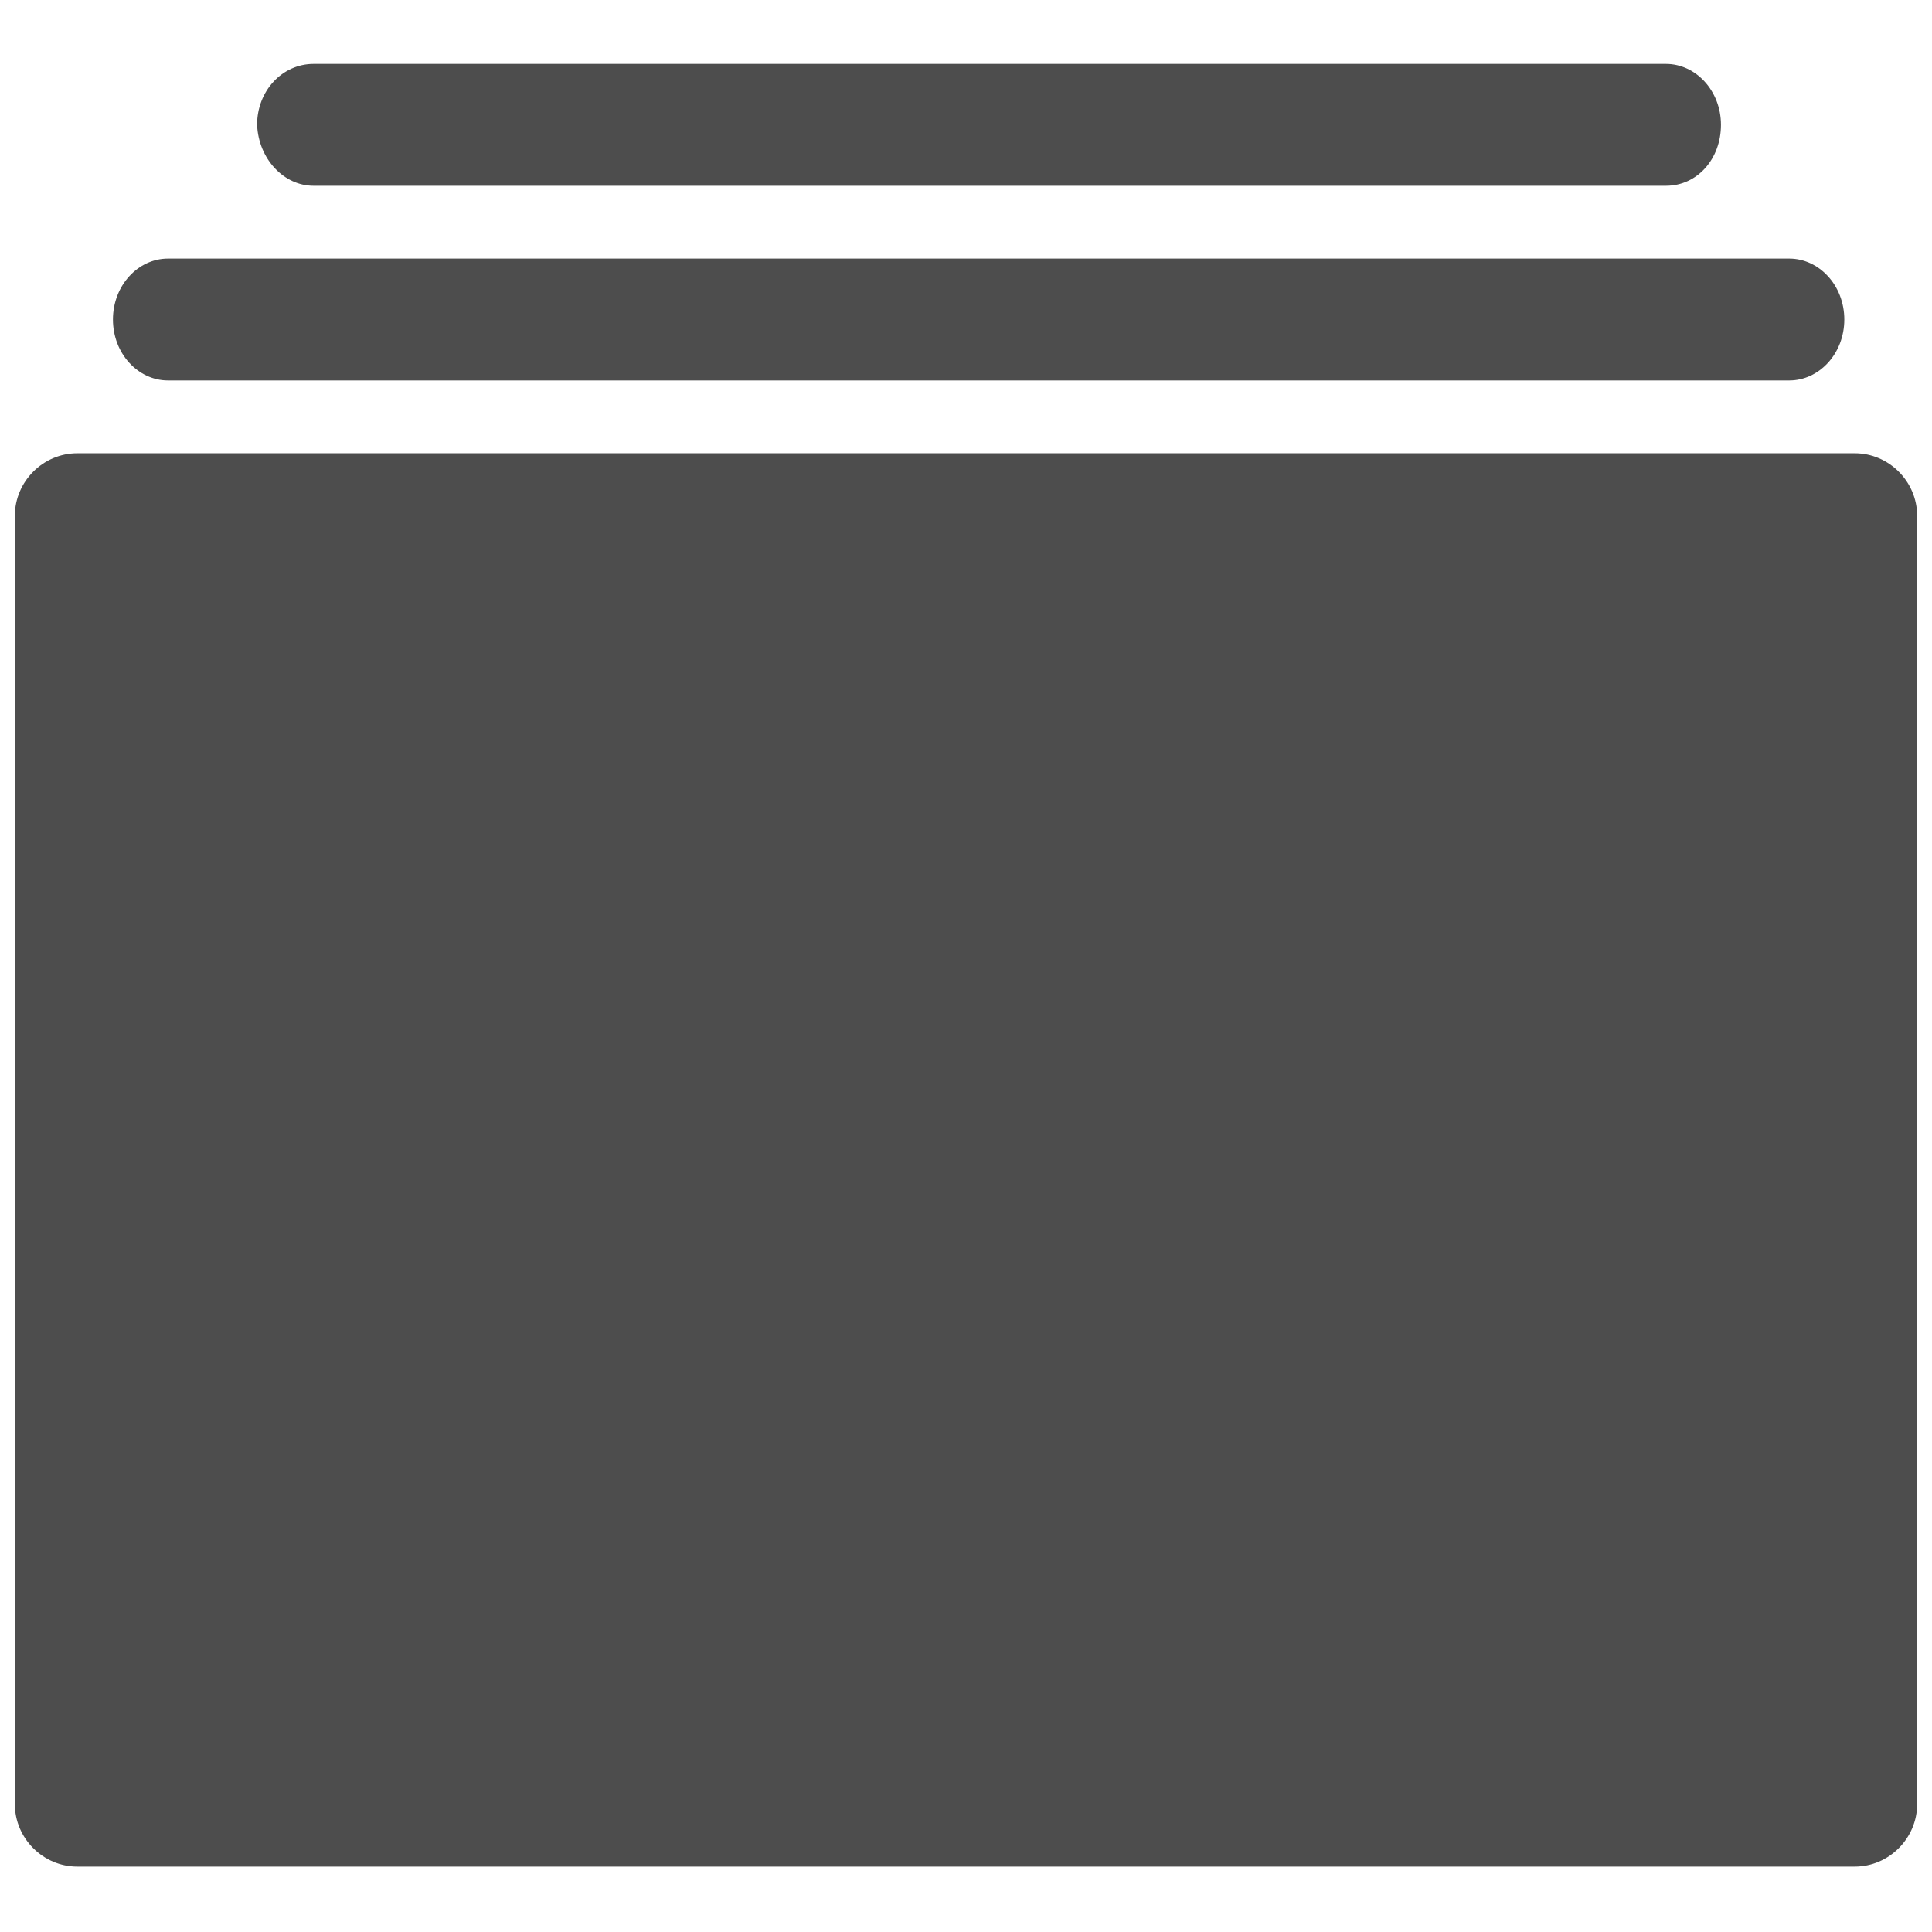 <?xml version="1.0" encoding="utf-8"?>
<!-- Generator: Adobe Illustrator 19.2.1, SVG Export Plug-In . SVG Version: 6.00 Build 0)  -->
<svg version="1.1" id="Layer_1" xmlns="http://www.w3.org/2000/svg" xmlns:xlink="http://www.w3.org/1999/xlink" x="0px" y="0px"
	 viewBox="0 0 130 130" style="enable-background:new 0 0 130 130;" xml:space="preserve">
<style type="text/css">
	.st0{fill:none;}
	.st1{fill:#4D4D4D;}
</style>
<rect class="st0" width="130" height="130"/>
<g>
	<path class="st1" d="M124.8,30.5H5.2c-2.3,0-4.2,1.9-4.2,4.2v86.7c0,2.3,1.9,4.2,4.2,4.2h119.6c2.3,0,4.2-1.9,4.2-4.2V34.7
		C129,32.4,127.1,30.5,124.8,30.5z"/>
	<path class="st1" d="M21.1,12.5h91c2.1,0,3.7-1.8,3.7-4.1c0-2.3-1.7-4.1-3.7-4.1h-91c-2.1,0-3.8,1.8-3.8,4.1
		C17.4,10.7,19.1,12.5,21.1,12.5z M120.4,17.4H11.3c-2,0-3.7,1.8-3.7,4.1c0,2.3,1.7,4.1,3.7,4.1h109.1c2,0,3.7-1.8,3.7-4.1
		C124.1,19.2,122.4,17.4,120.4,17.4z"/>
</g>
</svg>
